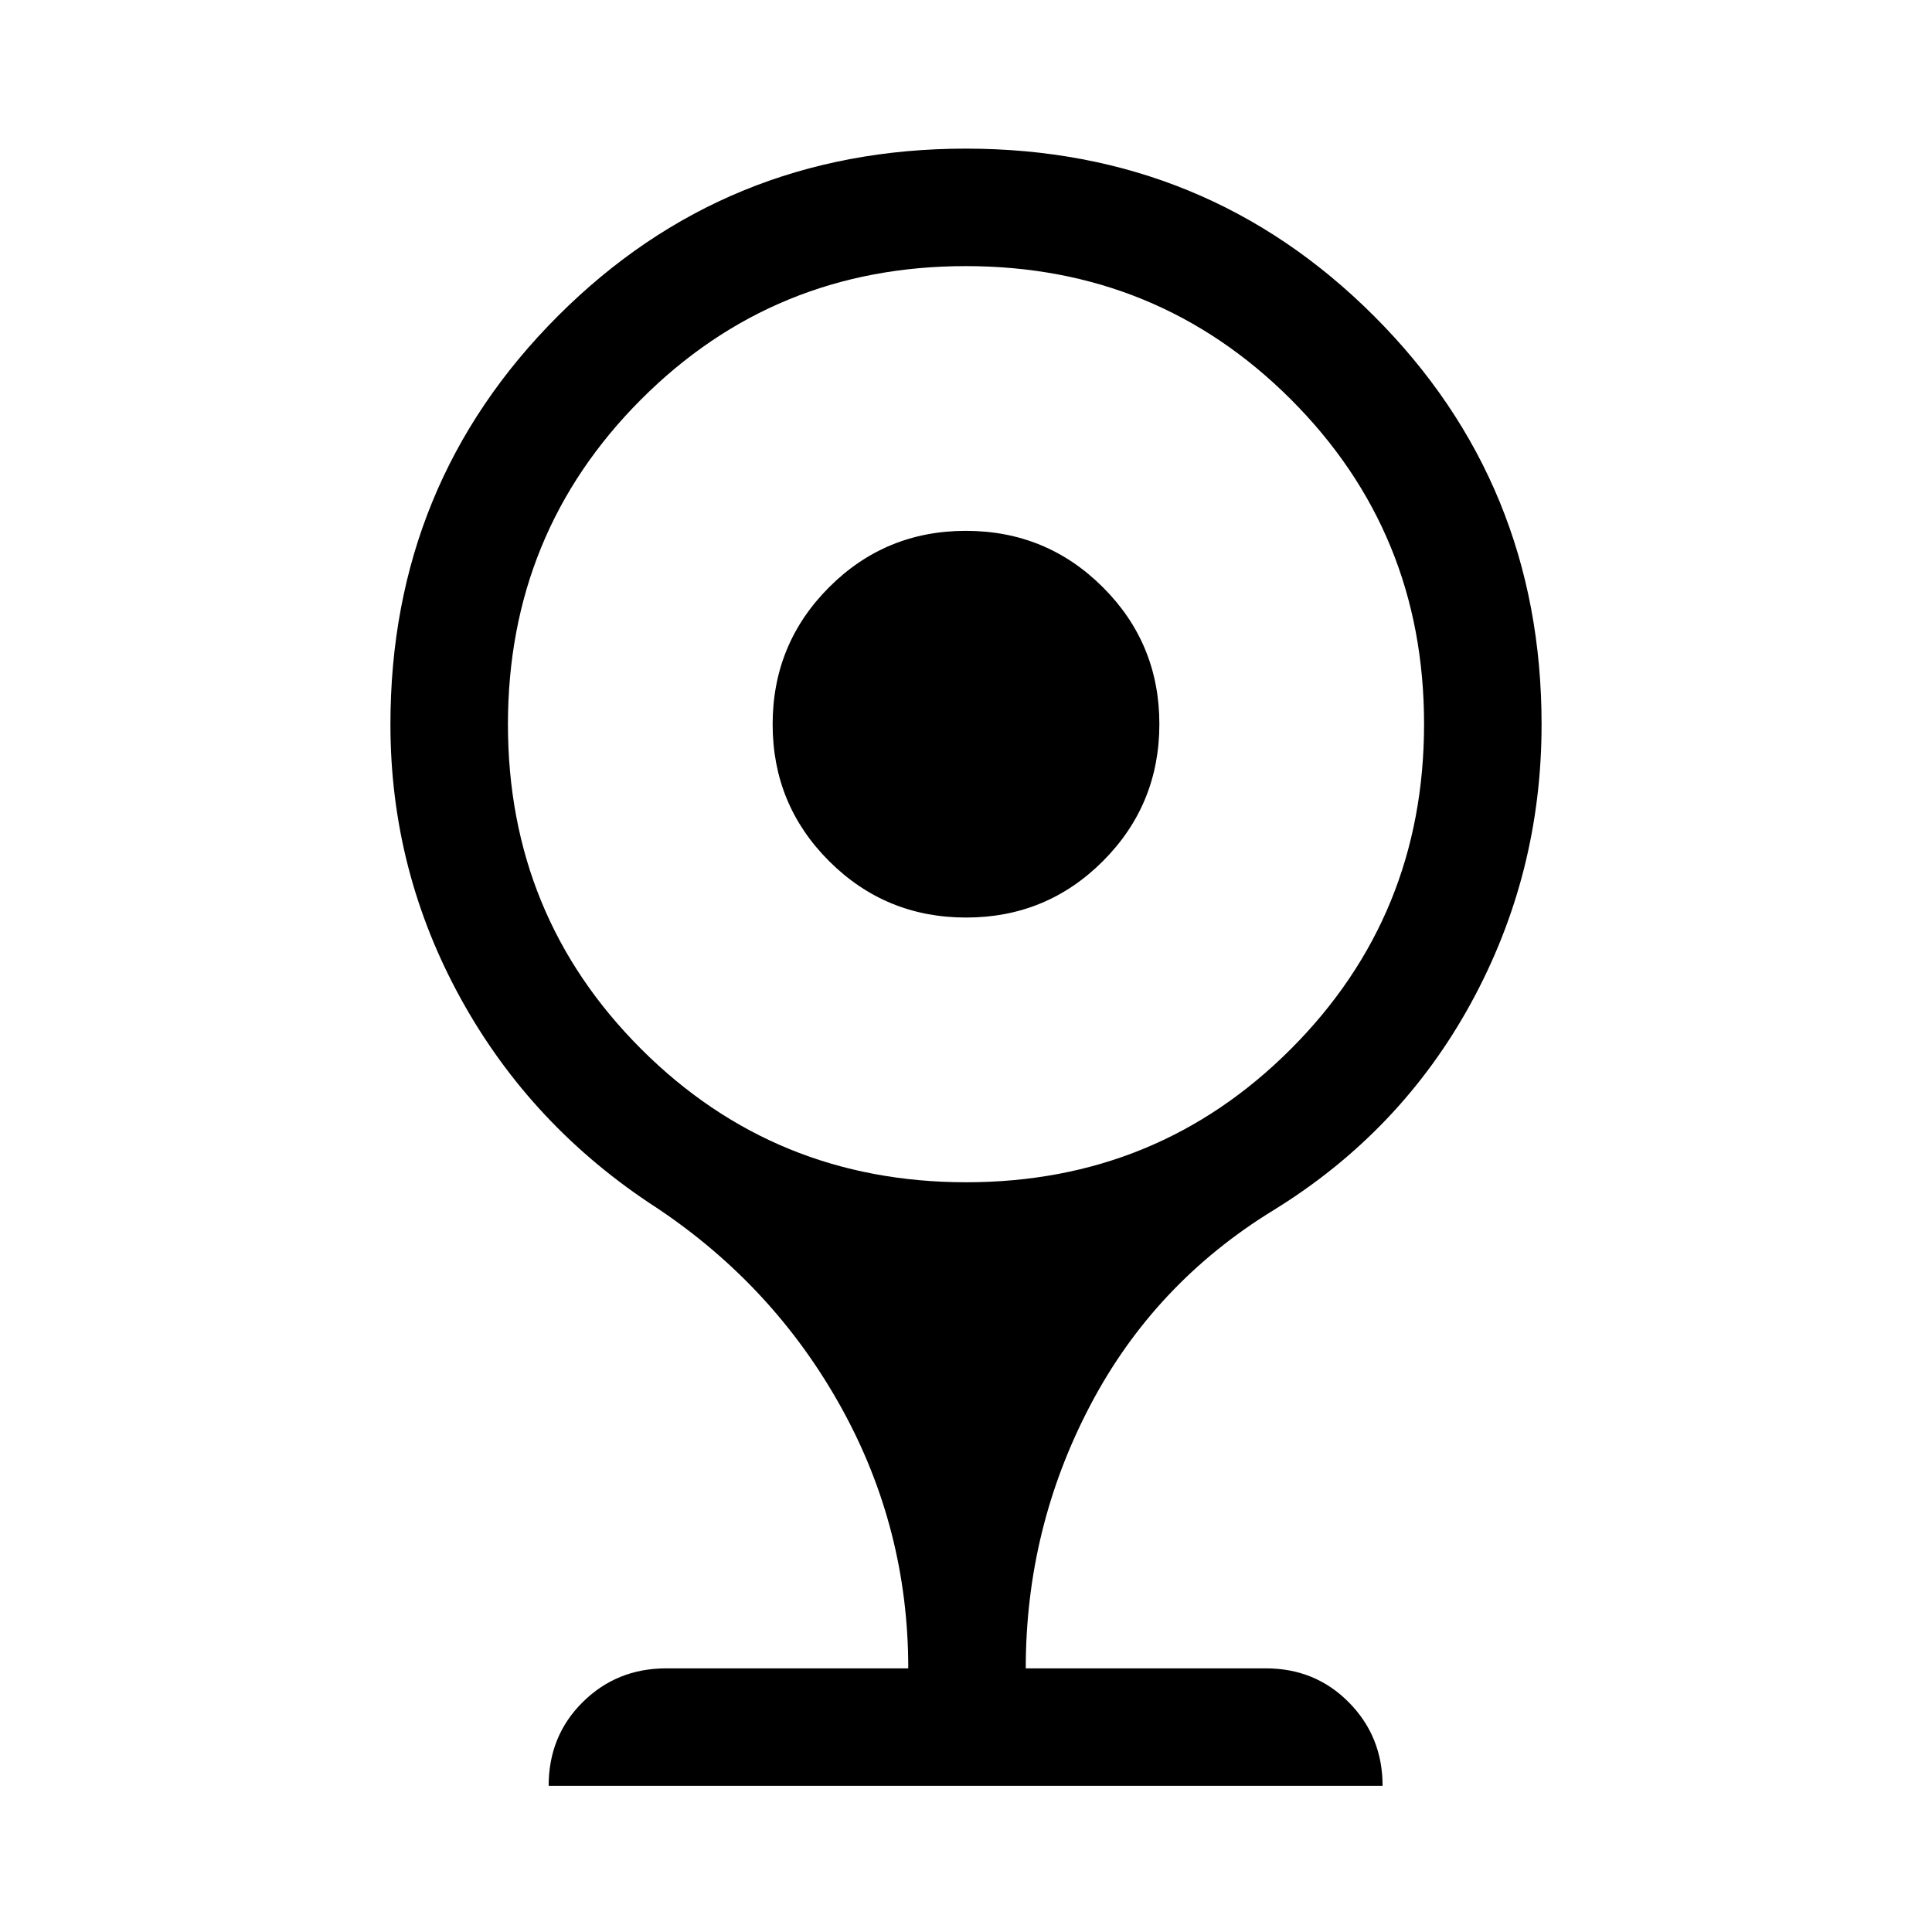 <svg xmlns="http://www.w3.org/2000/svg" height="48" viewBox="0 -960 960 960" width="48"><path d="M480.06-504.08q-39.99 0-68.06-28.01-28.08-28.01-28.08-68 0-40 28.01-68.07 28.02-28.07 68.01-28.07 39.99 0 68.06 28.01 28.08 28.01 28.08 68.01 0 39.99-28.01 68.06-28.02 28.07-68.01 28.07ZM272.62-72.62q0-24.84 16.93-41.61Q306.49-131 331-131h120.31q0-69.58-33.37-129.74-33.37-60.15-91.4-98.95-62.38-40.31-97.46-103.88Q194-527.13 194-600.06q0-119.63 83.16-202.86 83.15-83.23 202.77-83.23 119.61 0 202.84 83.21T766-600.04q0 74.23-35 138.33-35 64.09-98.15 103.02-59.35 36.33-91.25 97.25-31.91 60.92-31.91 130.44H629q24.56 0 41.28 16.94Q687-97.13 687-72.62H272.62ZM480.1-372.54q95.2 0 161.36-66.25 66.15-66.26 66.15-161.46t-66.25-161.36q-66.26-66.16-161.46-66.16t-161.36 66.26q-66.15 66.25-66.15 161.45 0 95.2 66.25 161.36 66.26 66.16 161.46 66.16Z"/></svg>